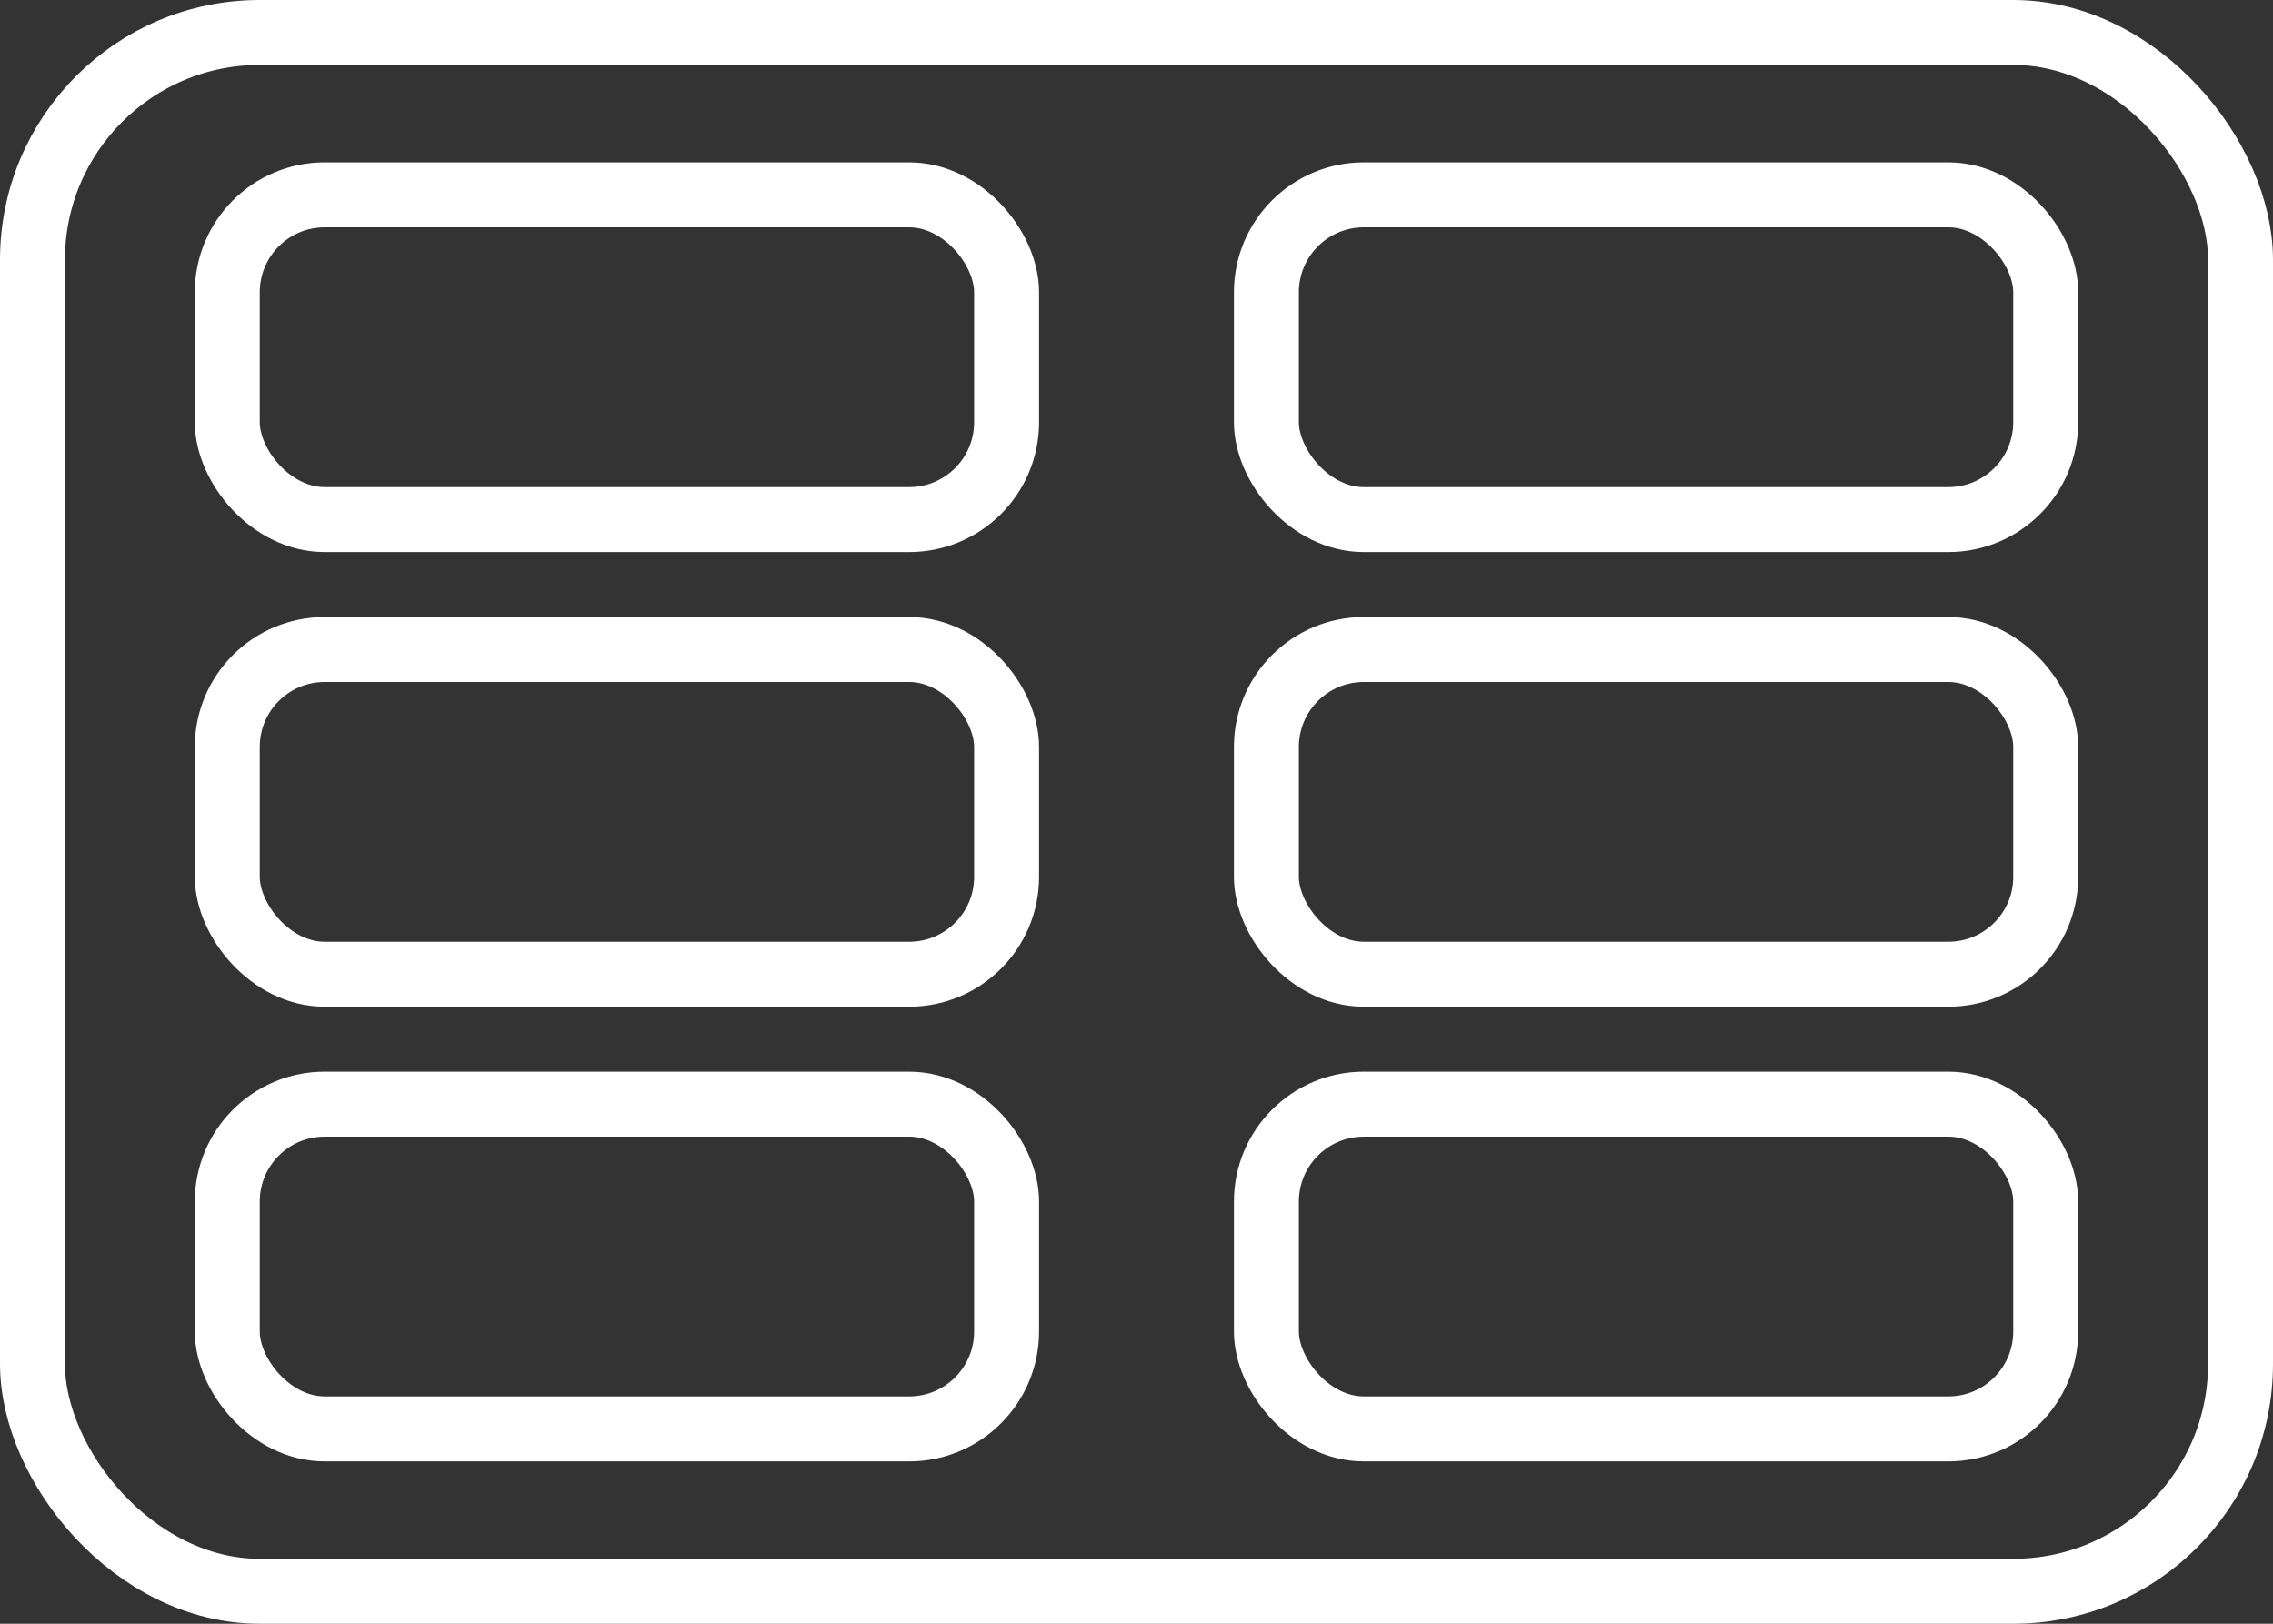 <svg width="70" height="50" fill="none" xmlns="http://www.w3.org/2000/svg"><rect width="100%" height="100%" fill="#333333" stroke="none"/><rect x="1" y="1" width="68" height="48" rx="7" stroke="#fff" stroke-width="2"/><rect x="7" y="6" width="24" height="10" rx="3" stroke="#fff" stroke-width="2"/><rect x="7" y="34" width="24" height="10" rx="3" stroke="#fff" stroke-width="2"/><rect x="7" y="20" width="24" height="10" rx="3" stroke="#fff" stroke-width="2"/><rect x="39" y="6" width="24" height="10" rx="3" stroke="#fff" stroke-width="2"/><rect x="39" y="20" width="24" height="10" rx="3" stroke="#fff" stroke-width="2"/><rect x="39" y="34" width="24" height="10" rx="3" stroke="#fff" stroke-width="2"/></svg>
